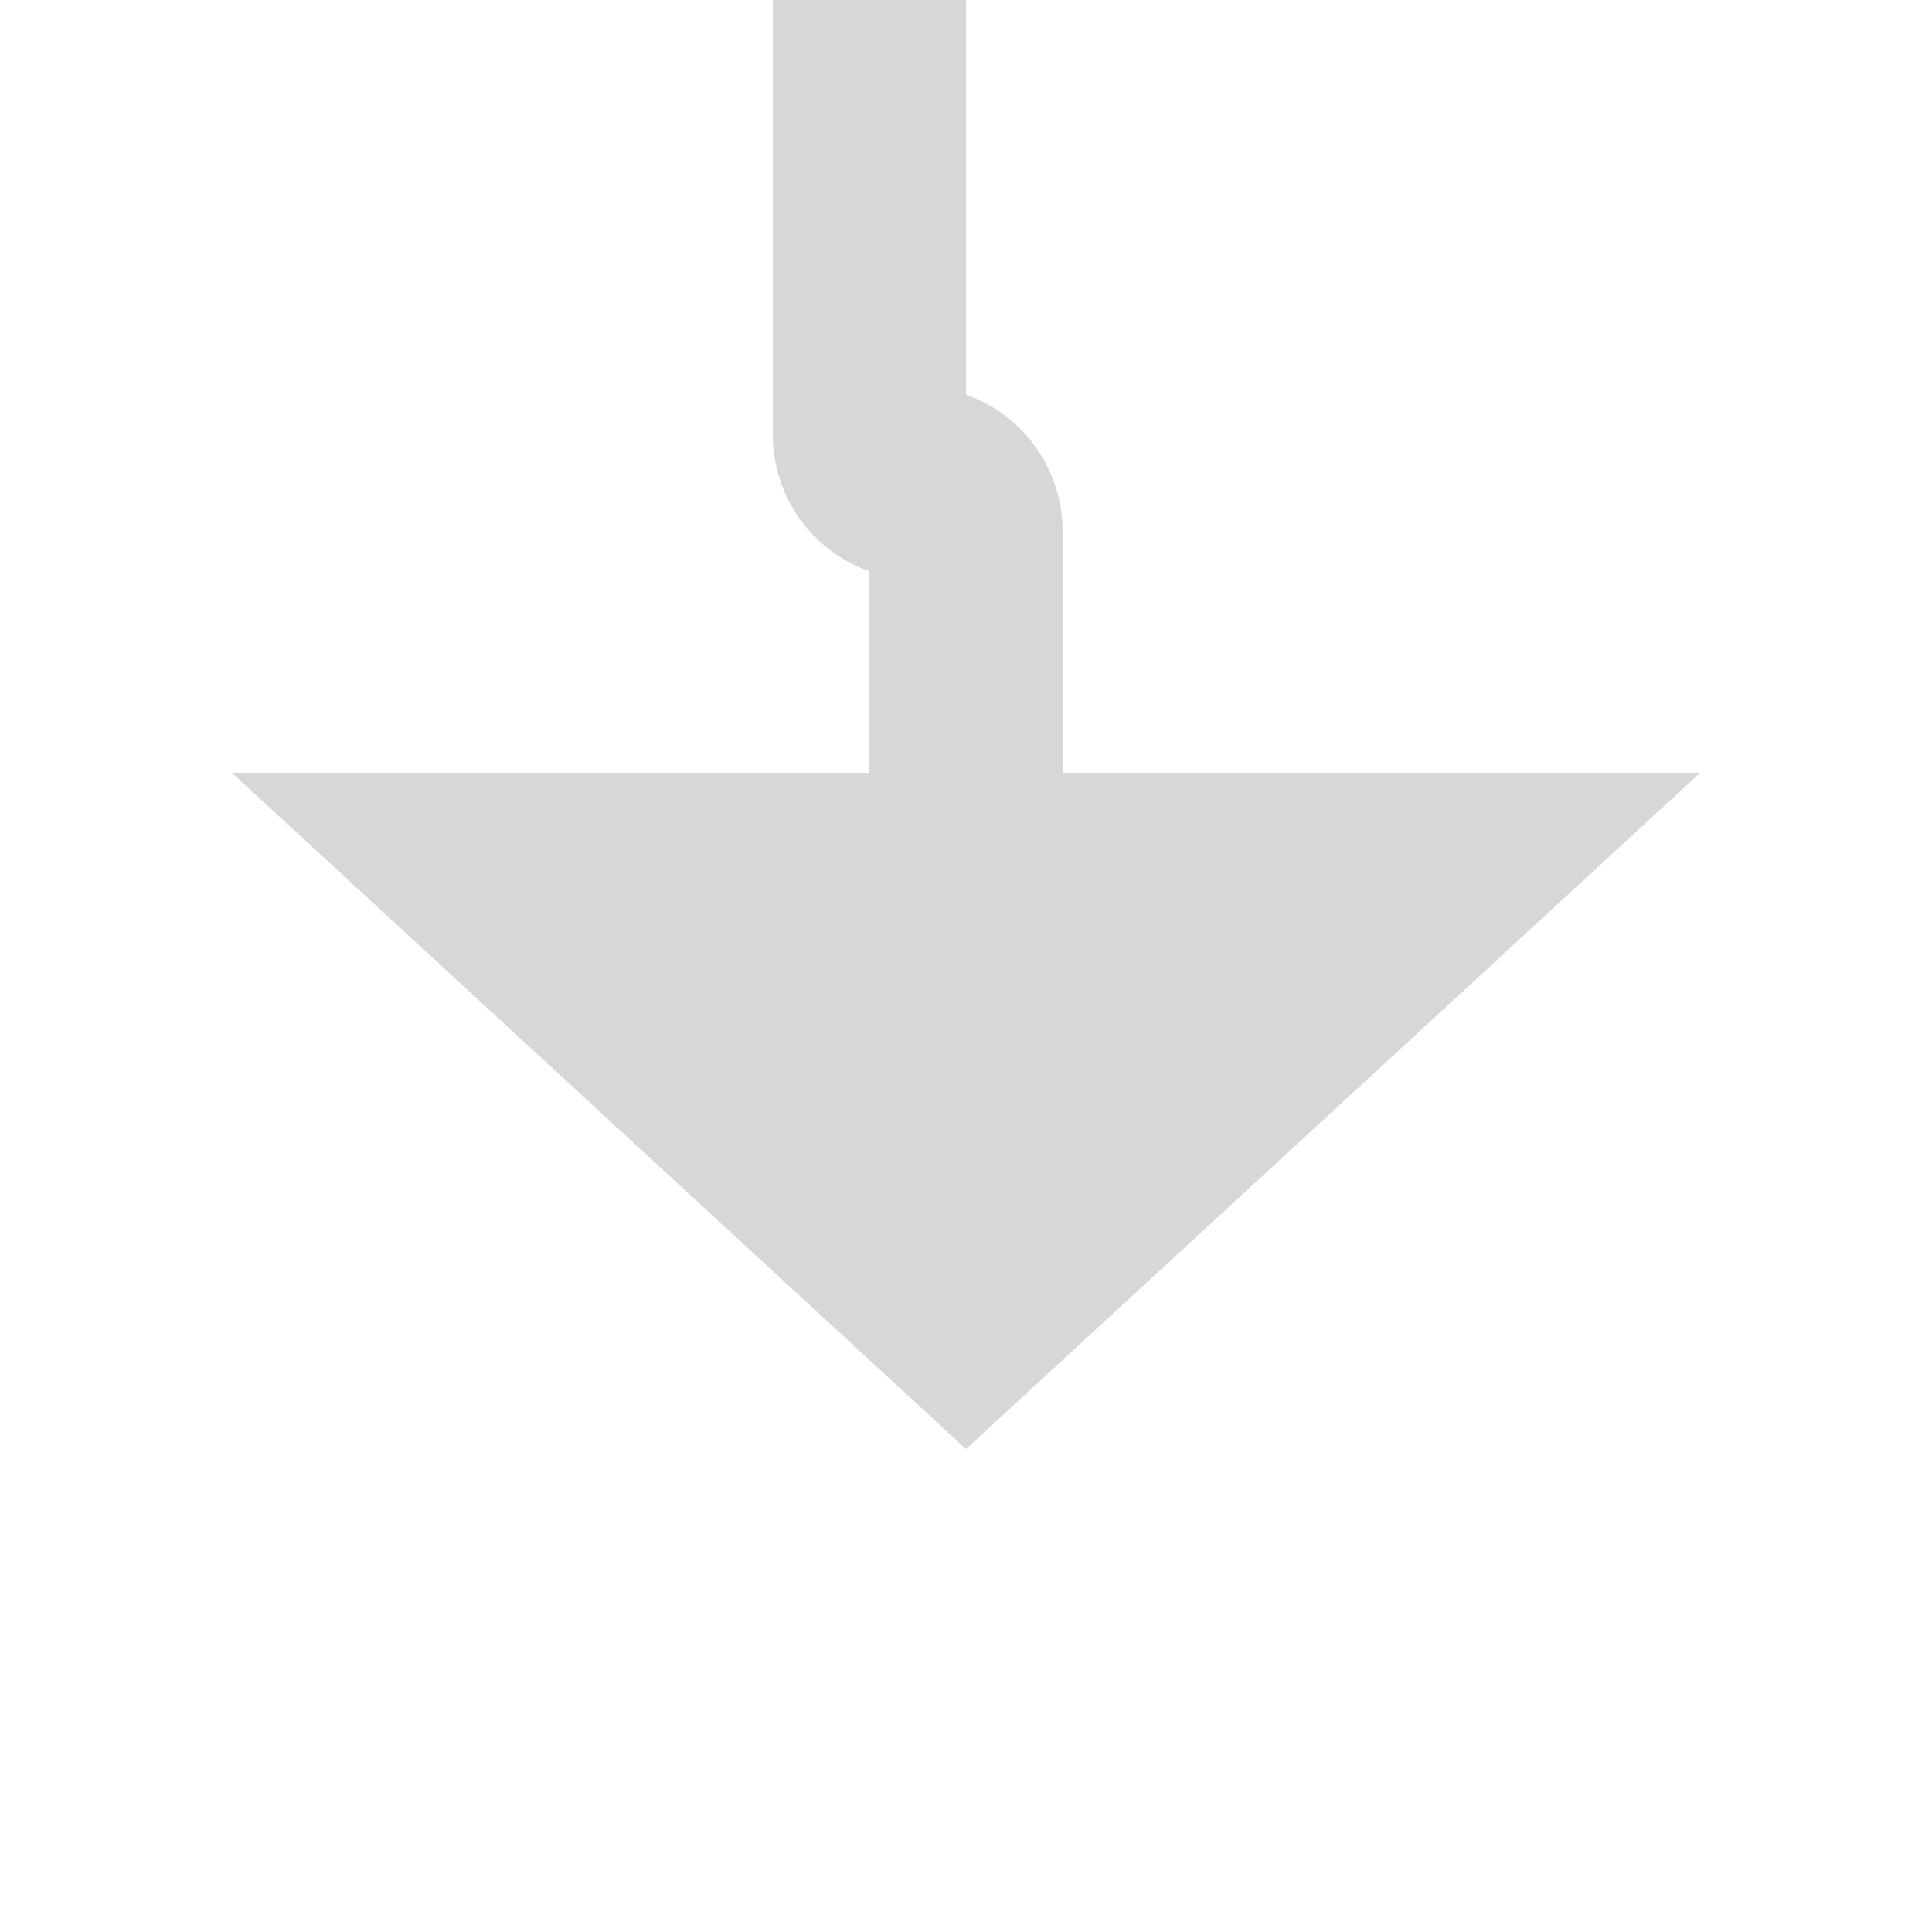 ﻿<?xml version="1.0" encoding="utf-8"?>
<svg version="1.1" xmlns:xlink="http://www.w3.org/1999/xlink" width="20px" height="20px" preserveAspectRatio="xMinYMid meet" viewBox="918 596  20 18" xmlns="http://www.w3.org/2000/svg">
  <path d="M 927 523  L 927 599.5  A 0.5 0.5 0 0 0 927.5 600 A 0.5 0.5 0 0 1 928 600.5 L 928 604  " stroke-width="2" stroke="#d7d7d7" fill="none" />
  <path d="M 920.4 603  L 928 610  L 935.6 603  L 920.4 603  Z " fill-rule="nonzero" fill="#d7d7d7" stroke="none" />
</svg>
